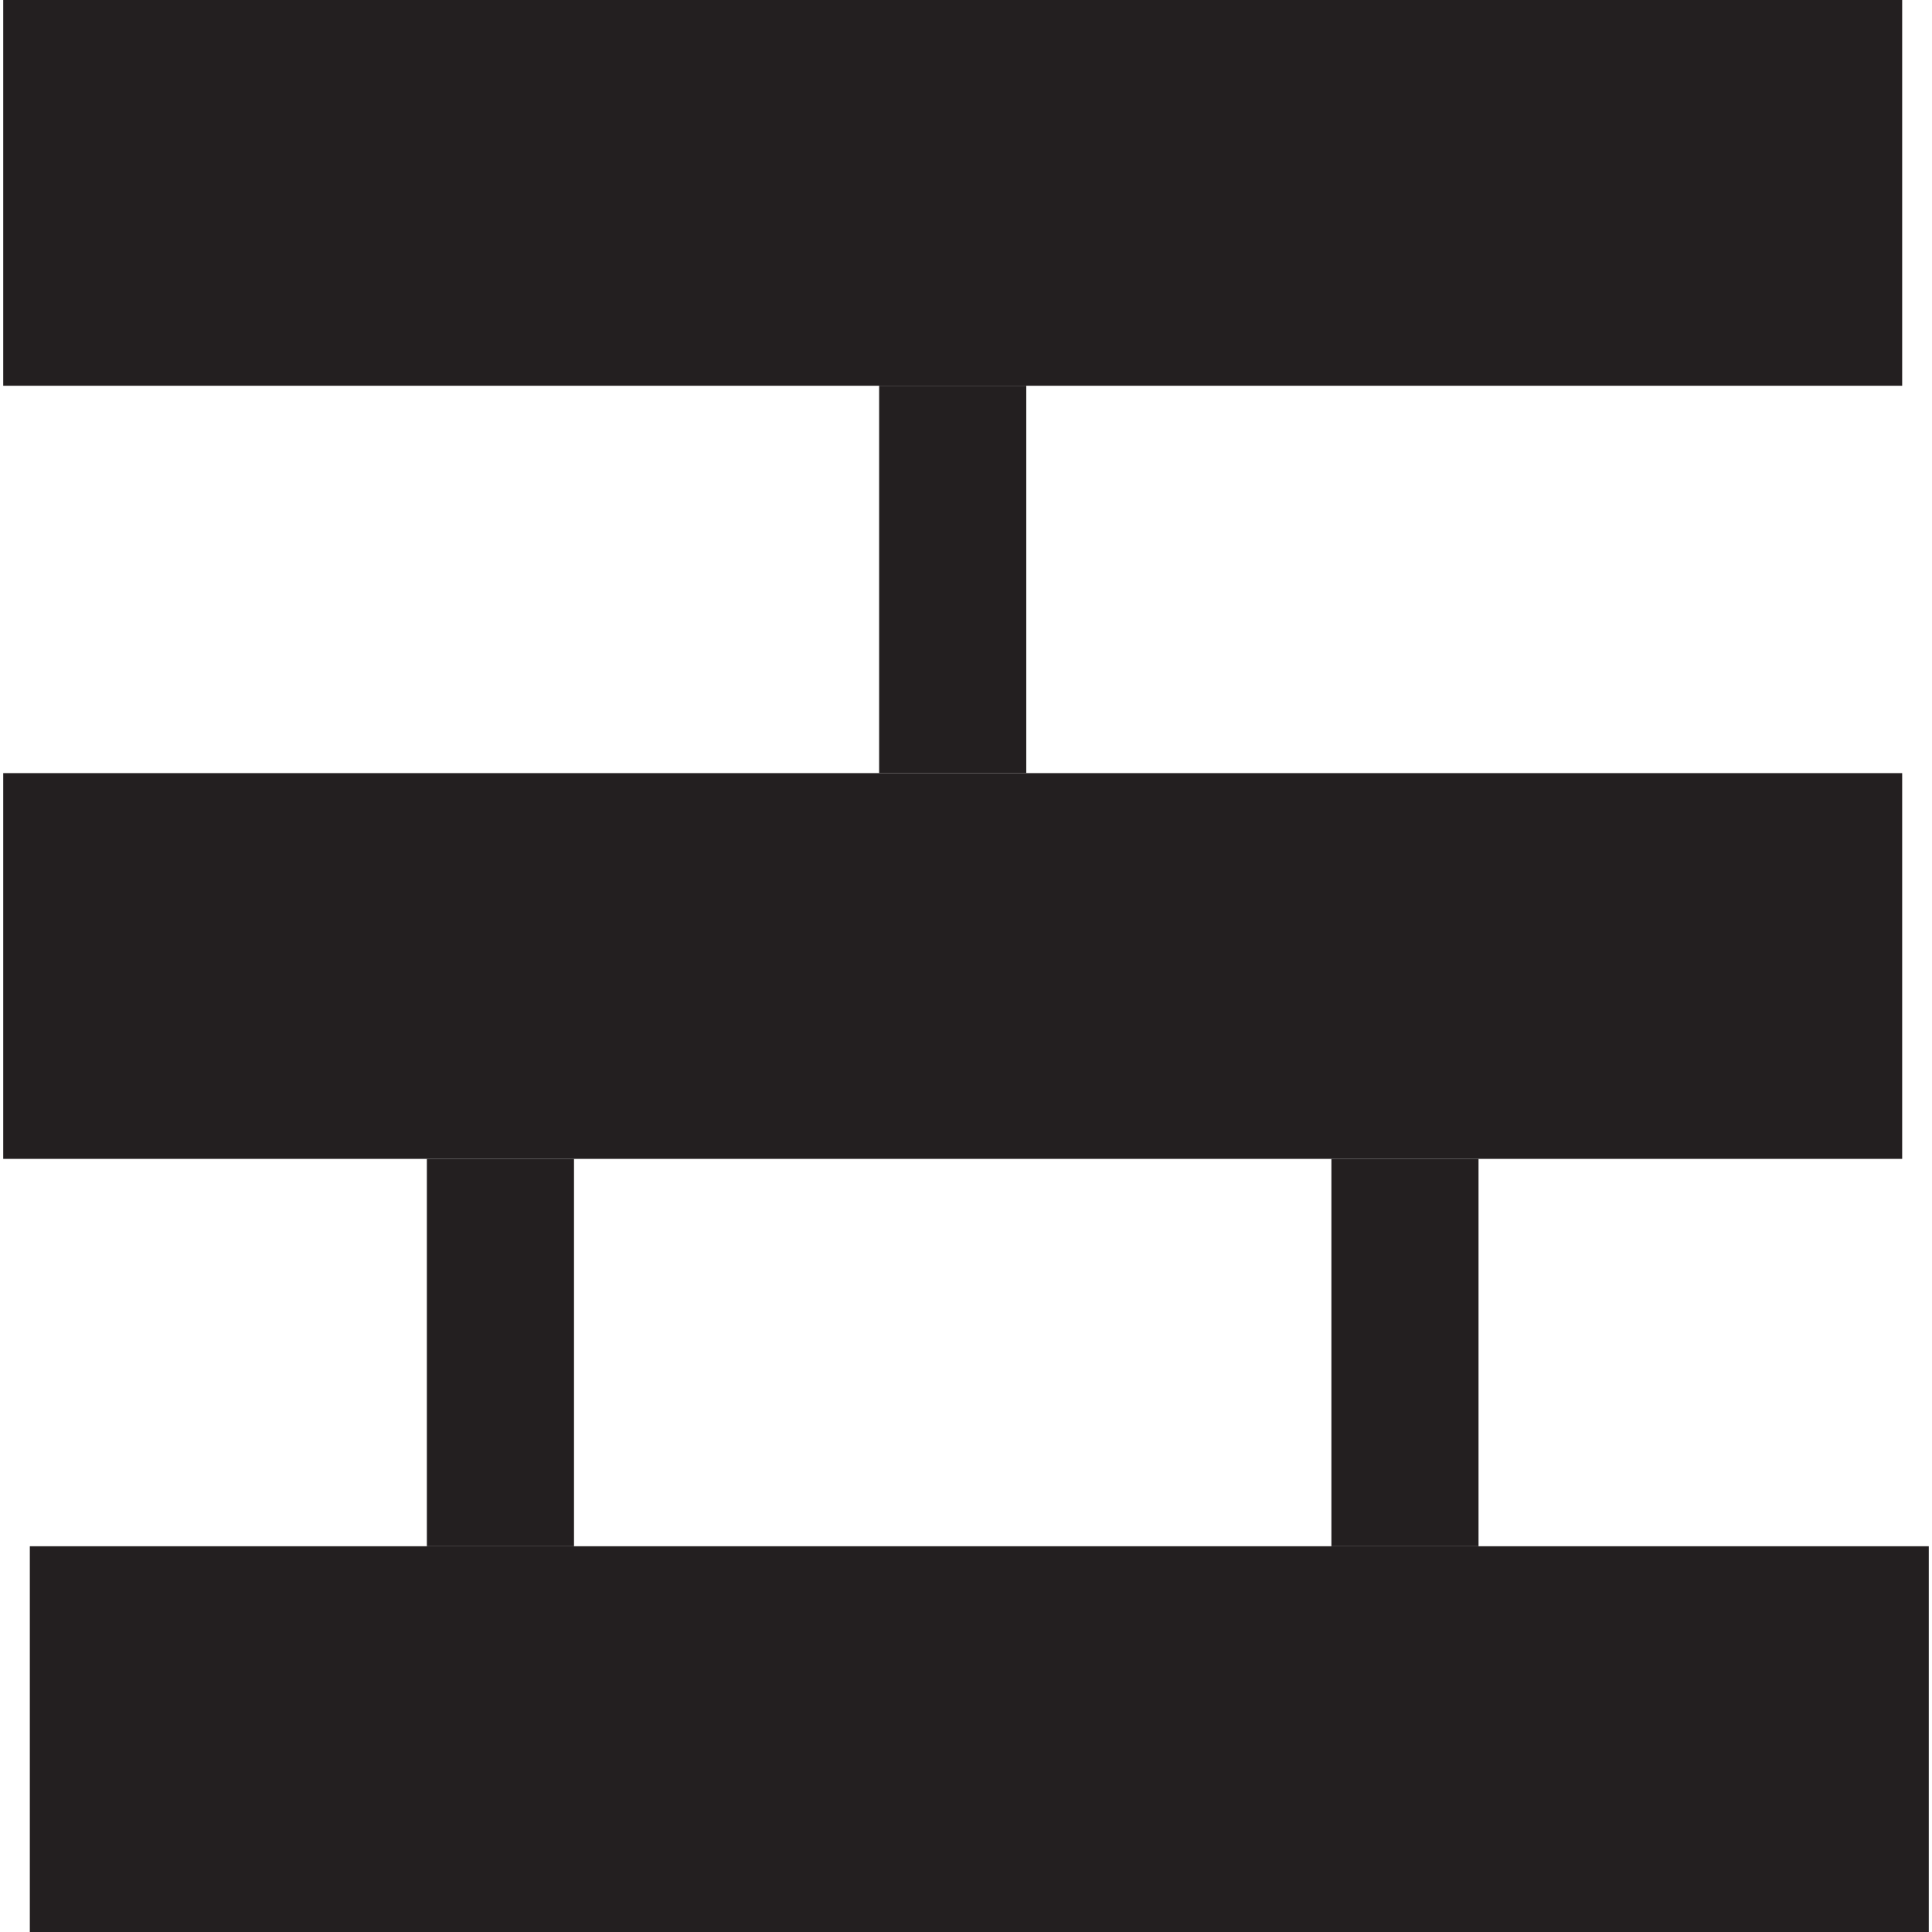 <svg id="Layer_1" data-name="Layer 1" xmlns="http://www.w3.org/2000/svg" viewBox="0 0 47.93 47.93"><defs><style>.cls-1{fill:#231f20;}</style></defs><title>brdArtboard 33</title><rect class="cls-1" x="0.08" width="47.11" height="9.57"/><rect class="cls-1" x="0.08" y="19.18" width="47.11" height="9.57"/><rect class="cls-1" x="0.74" y="38.36" width="47.11" height="9.57"/><rect class="cls-1" x="21.81" y="9.57" width="3.65" height="9.61"/><rect class="cls-1" x="33.03" y="28.75" width="3.65" height="9.61"/><rect class="cls-1" x="10.59" y="28.75" width="3.65" height="9.61"/></svg>